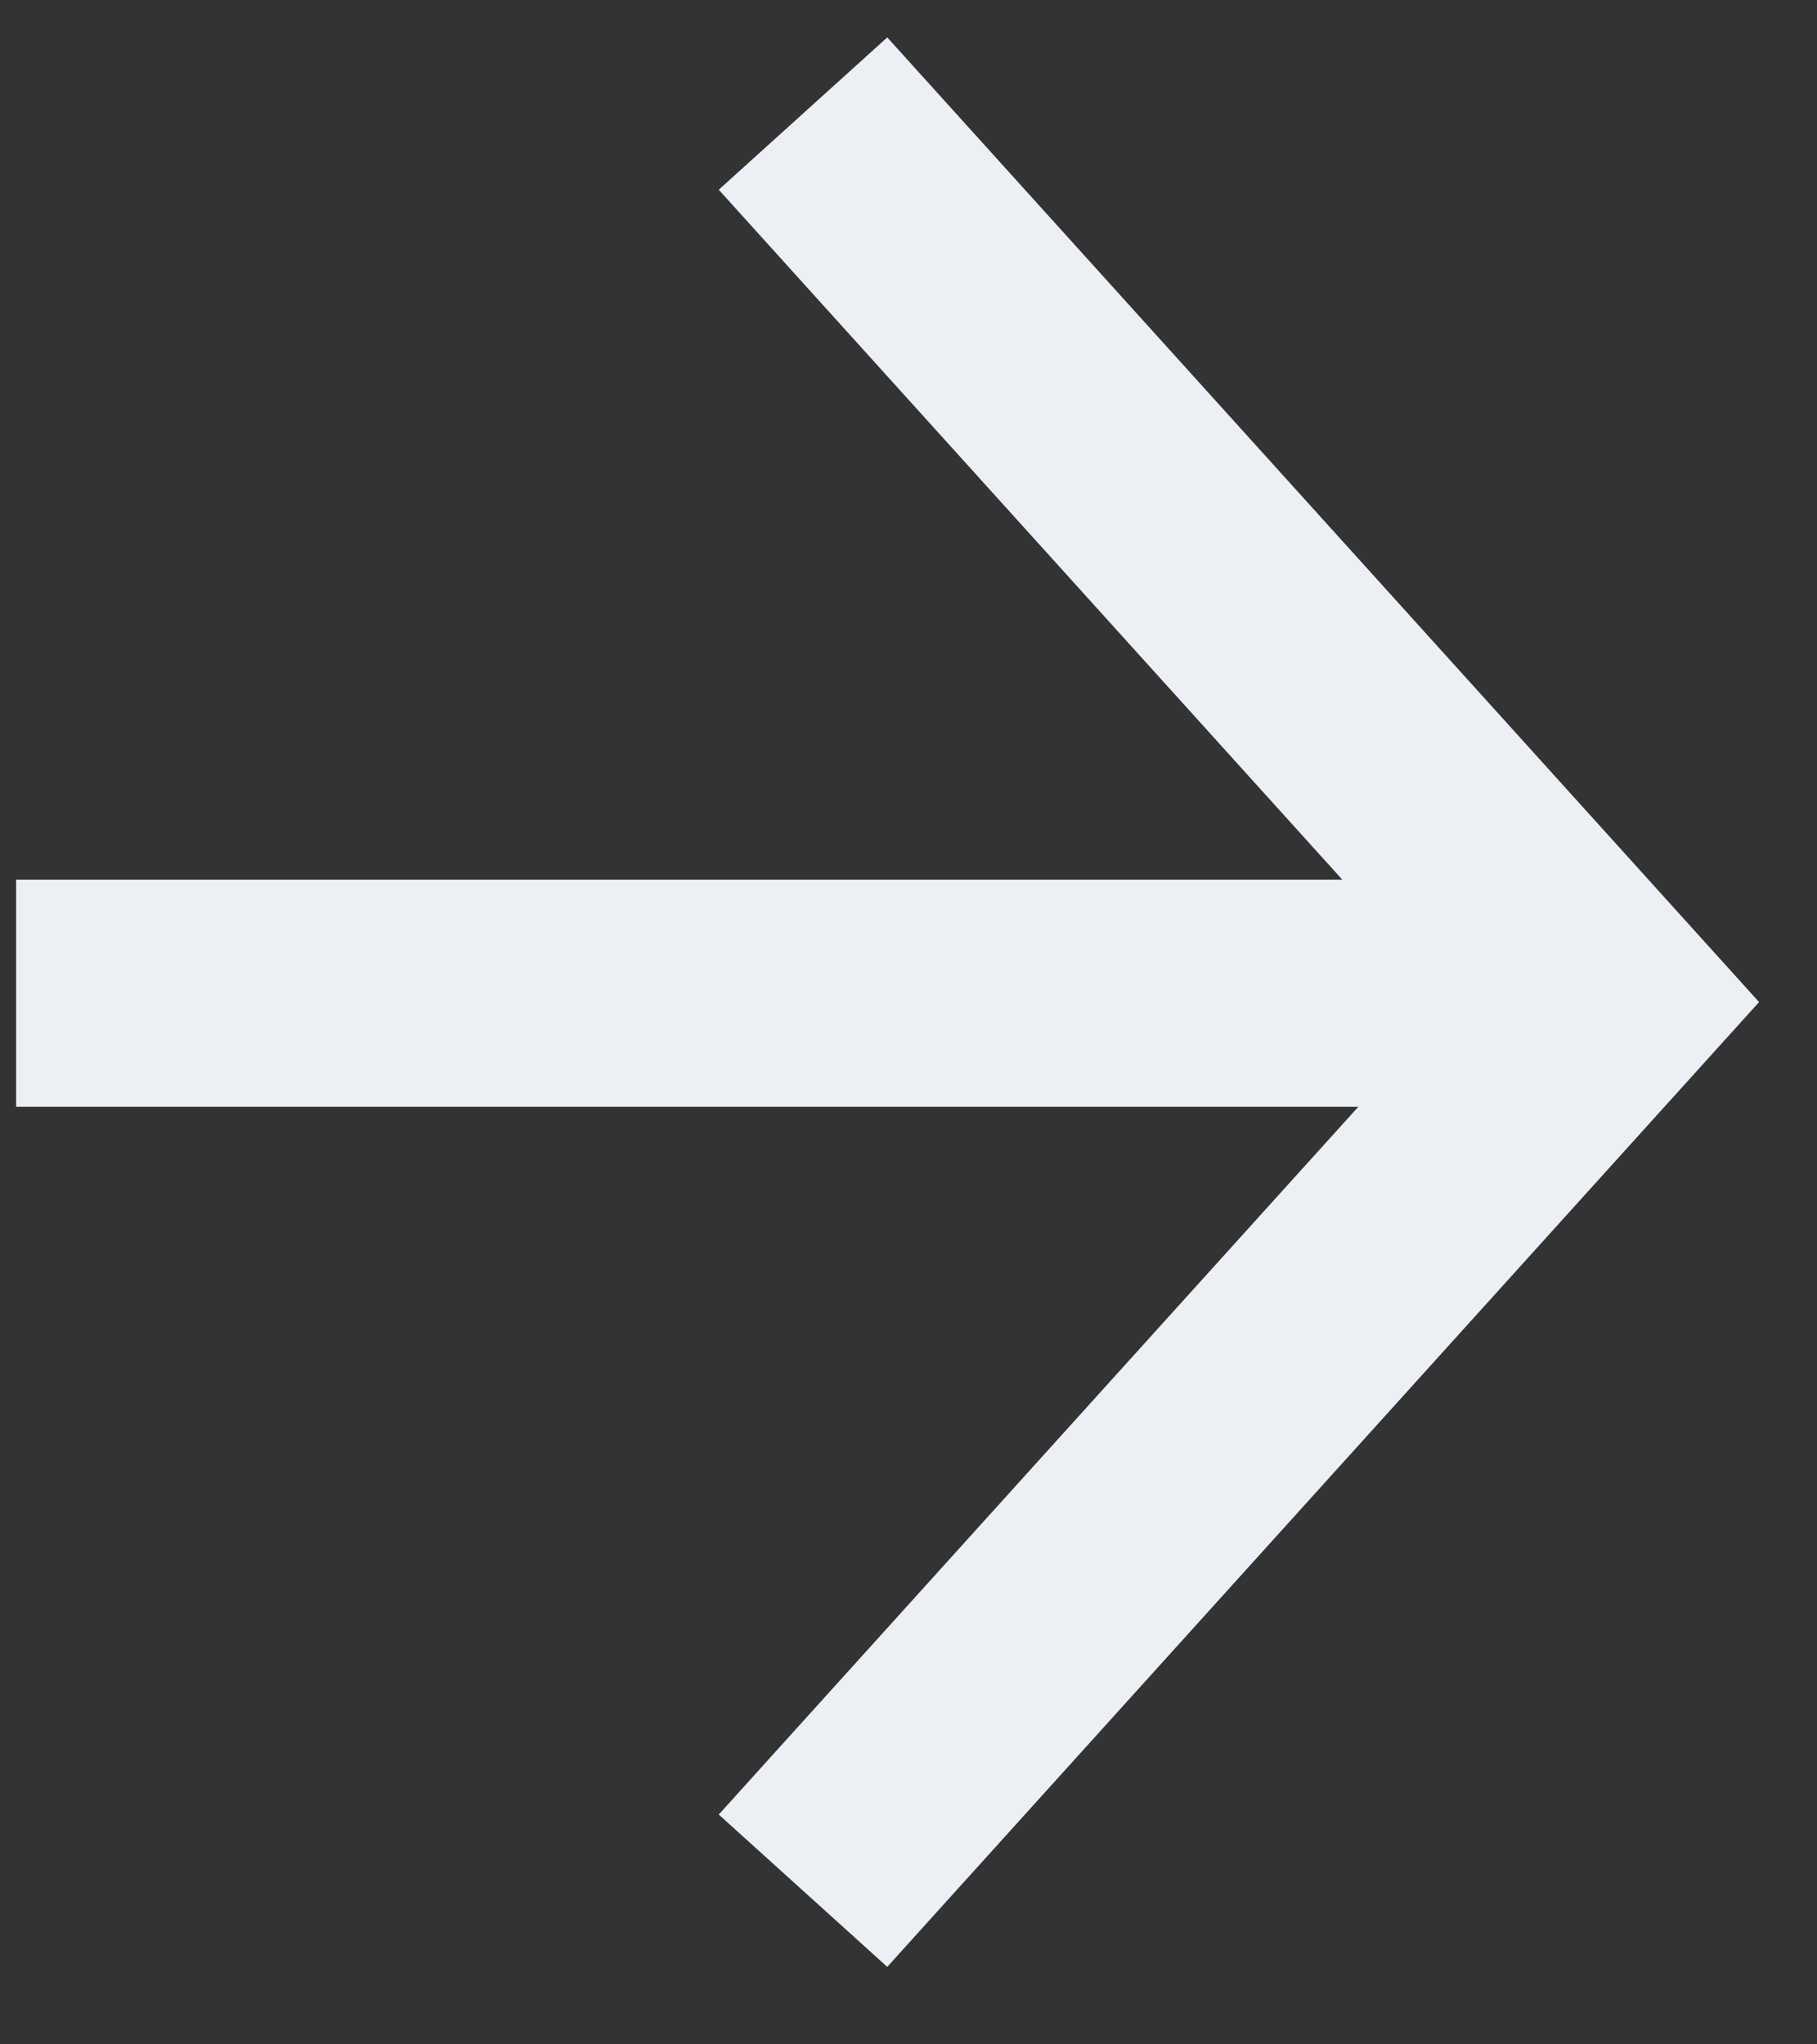 <svg width="16" height="18" viewBox="0 0 16 18" fill="none" xmlns="http://www.w3.org/2000/svg">
<rect x="0" y="0" width="16" height="18" fill="#333333" stroke="none"/>
<path d="M7.071 1L14.142 8.823L7.071 16.647" stroke="#ECEFF4" stroke-width="2"/>
<path d="M14.142 8.745H0.142" stroke="#ECEFF4" stroke-width="2"/>
</svg>
